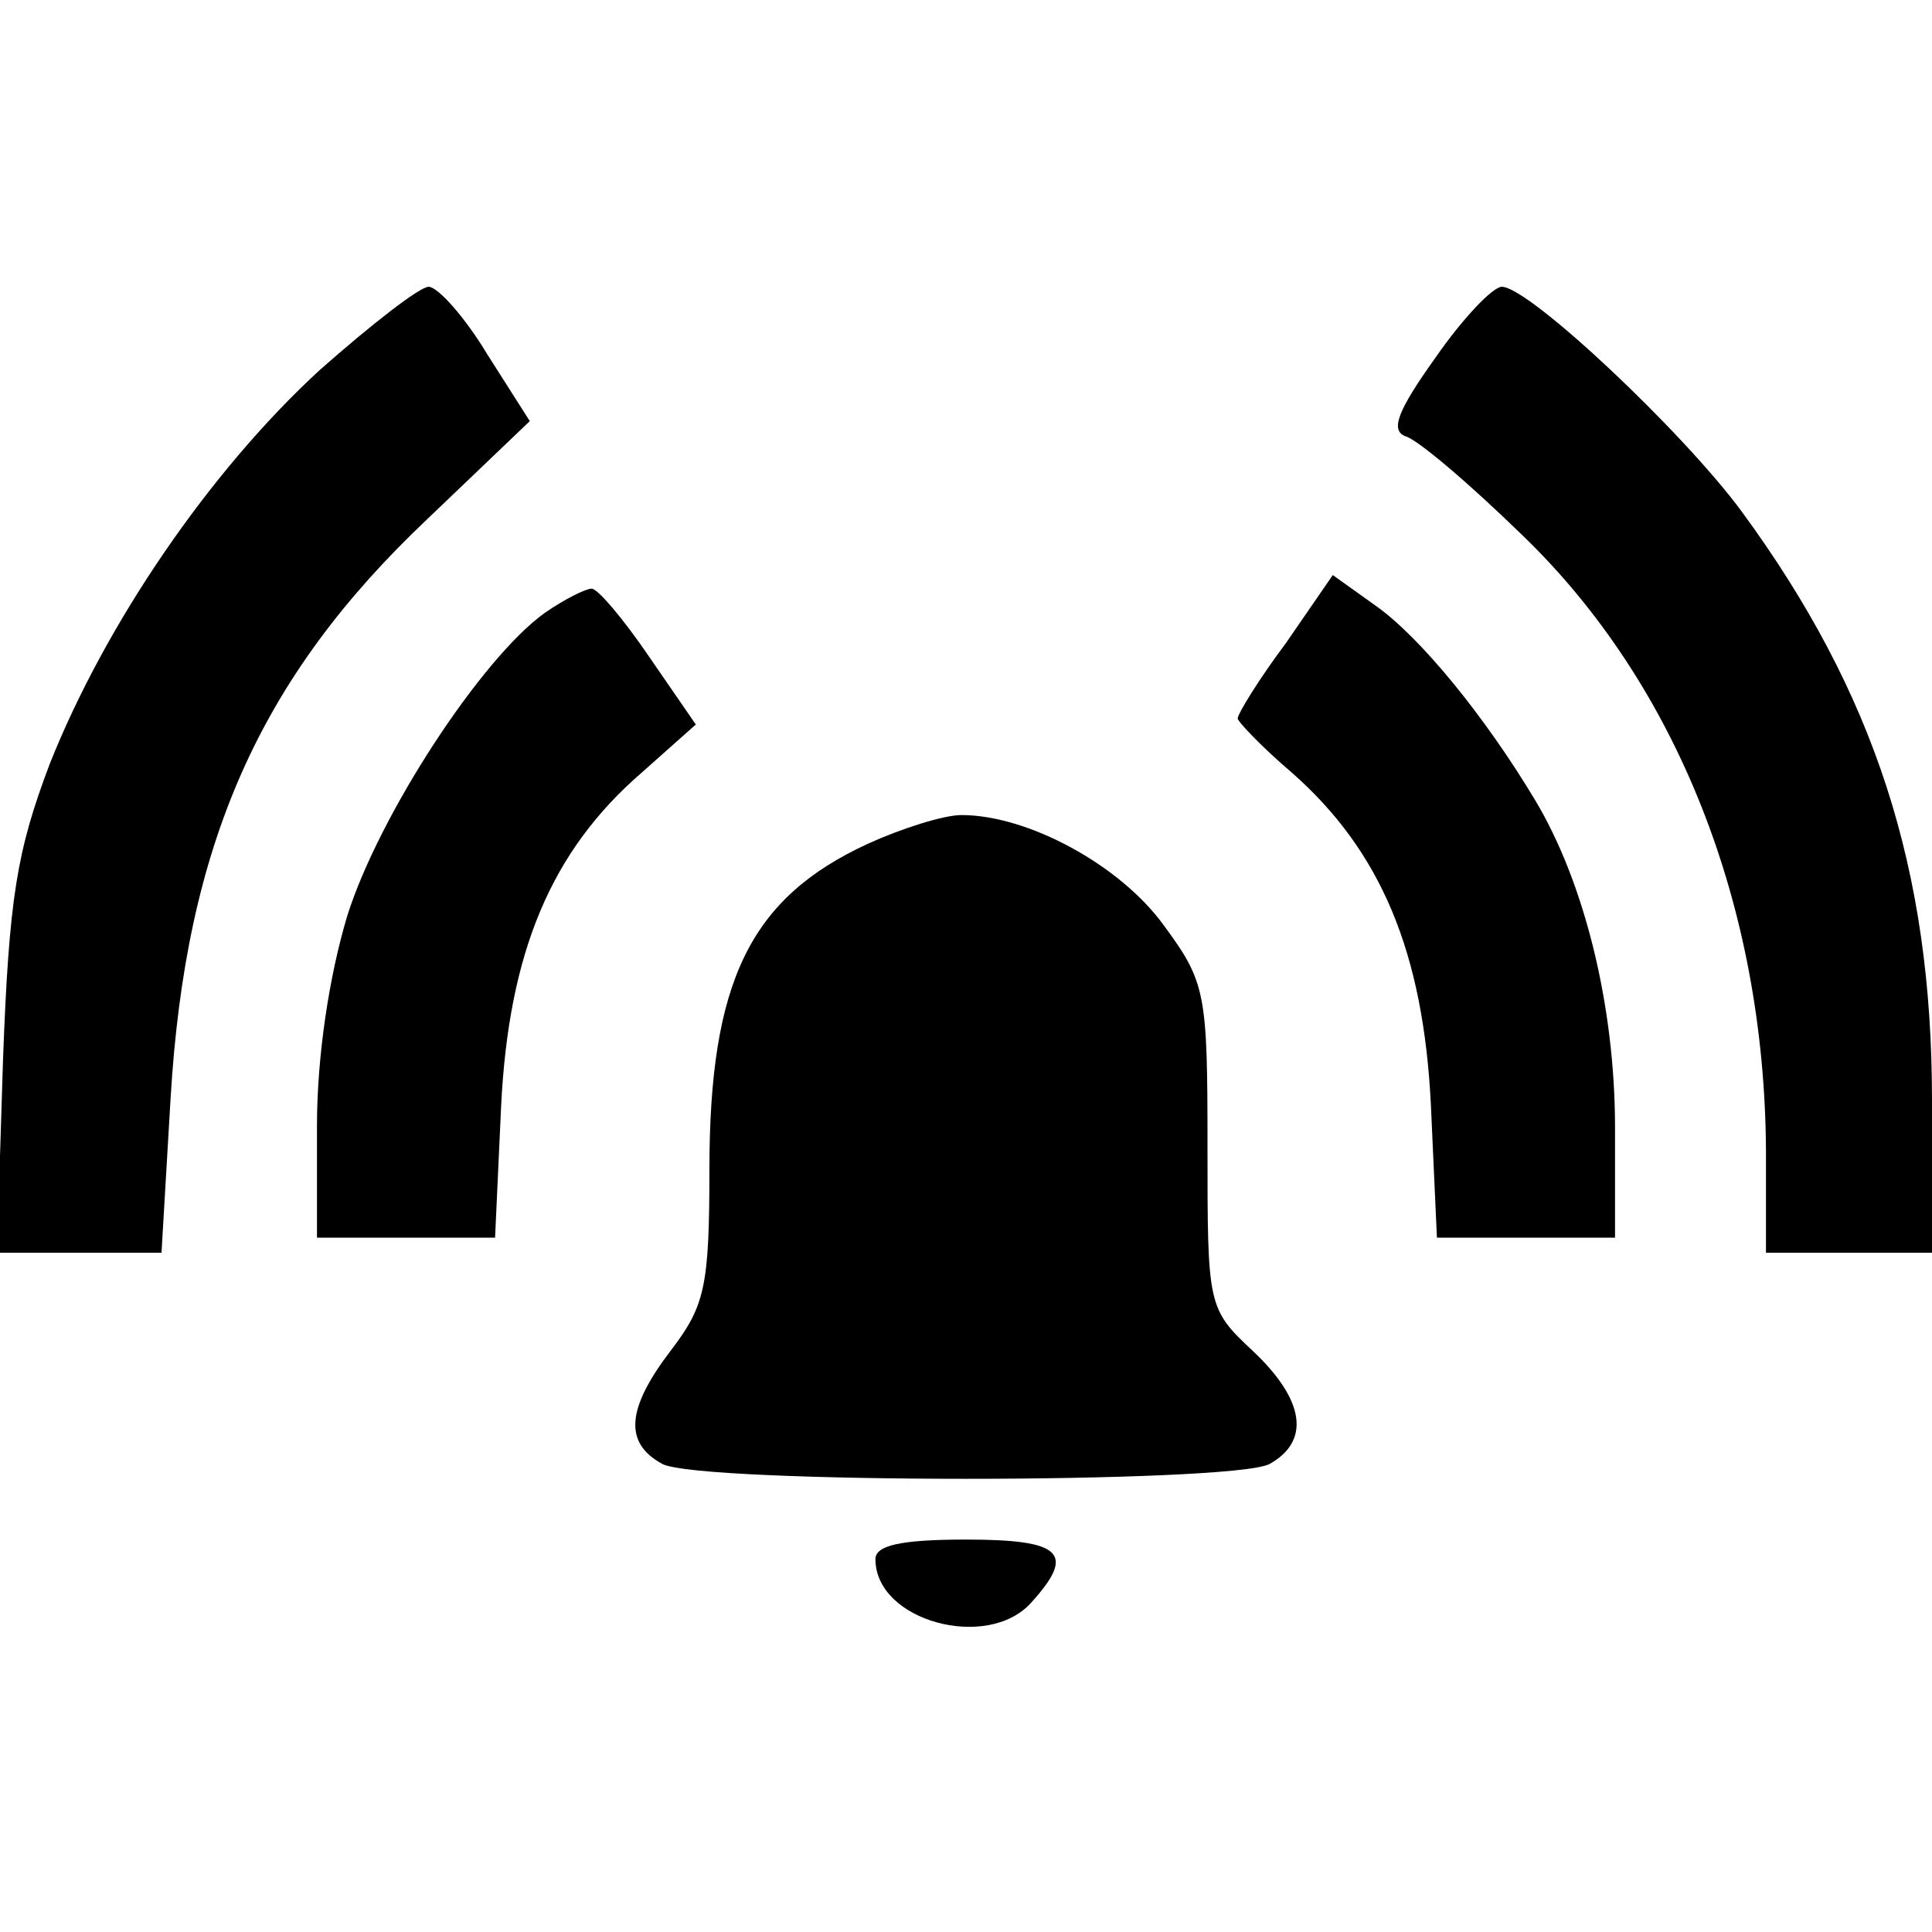 <svg preserveAspectRatio="xMidYMid meet" viewBox="0 0 128 128" xmlns="http://www.w3.org/2000/svg"><g transform="matrix(.1 0 0 -.1 0 128)"><path d="m212 1035c-73-67-142-168-179-261-22-58-27-89-31-196l-4-128h54 55l6 102c10 169 59 279 170 384l68 65-28 44c-15 25-33 45-39 45s-38-25-72-55z"/><path d="m951 1043c-25-35-30-48-20-52 8-2 42-31 77-65 103-99 161-246 162-408v-68h55 55v101c0 153-38 270-126 390-39 53-141 149-159 149-6 0-26-21-44-47z"/><path d="m852 854c-18-24-32-47-32-50 0-2 16-19 36-36 59-52 87-119 92-220l4-88h59 59v73c0 80-20 162-53 217s-76 108-106 129l-28 20z"/><path d="m361 874c-42-30-110-134-131-201-12-40-20-93-20-139v-74h59 59l4 87c5 102 33 169 93 221l36 32-31 45c-17 25-34 45-38 45s-18-7-31-16z"/><path d="m575 721c-78-36-105-91-105-216 0-77-3-90-25-119-30-39-32-62-6-76 26-13 376-13 402 0 27 15 24 42-11 75-30 28-30 30-30 135 0 102-1 109-29 147-29 40-90 73-134 73-12 0-40-9-62-19z"/><path d="m580 247c0-41 74-61 103-29 30 33 21 42-43 42-44 0-60-4-60-13z"/></g></svg>
